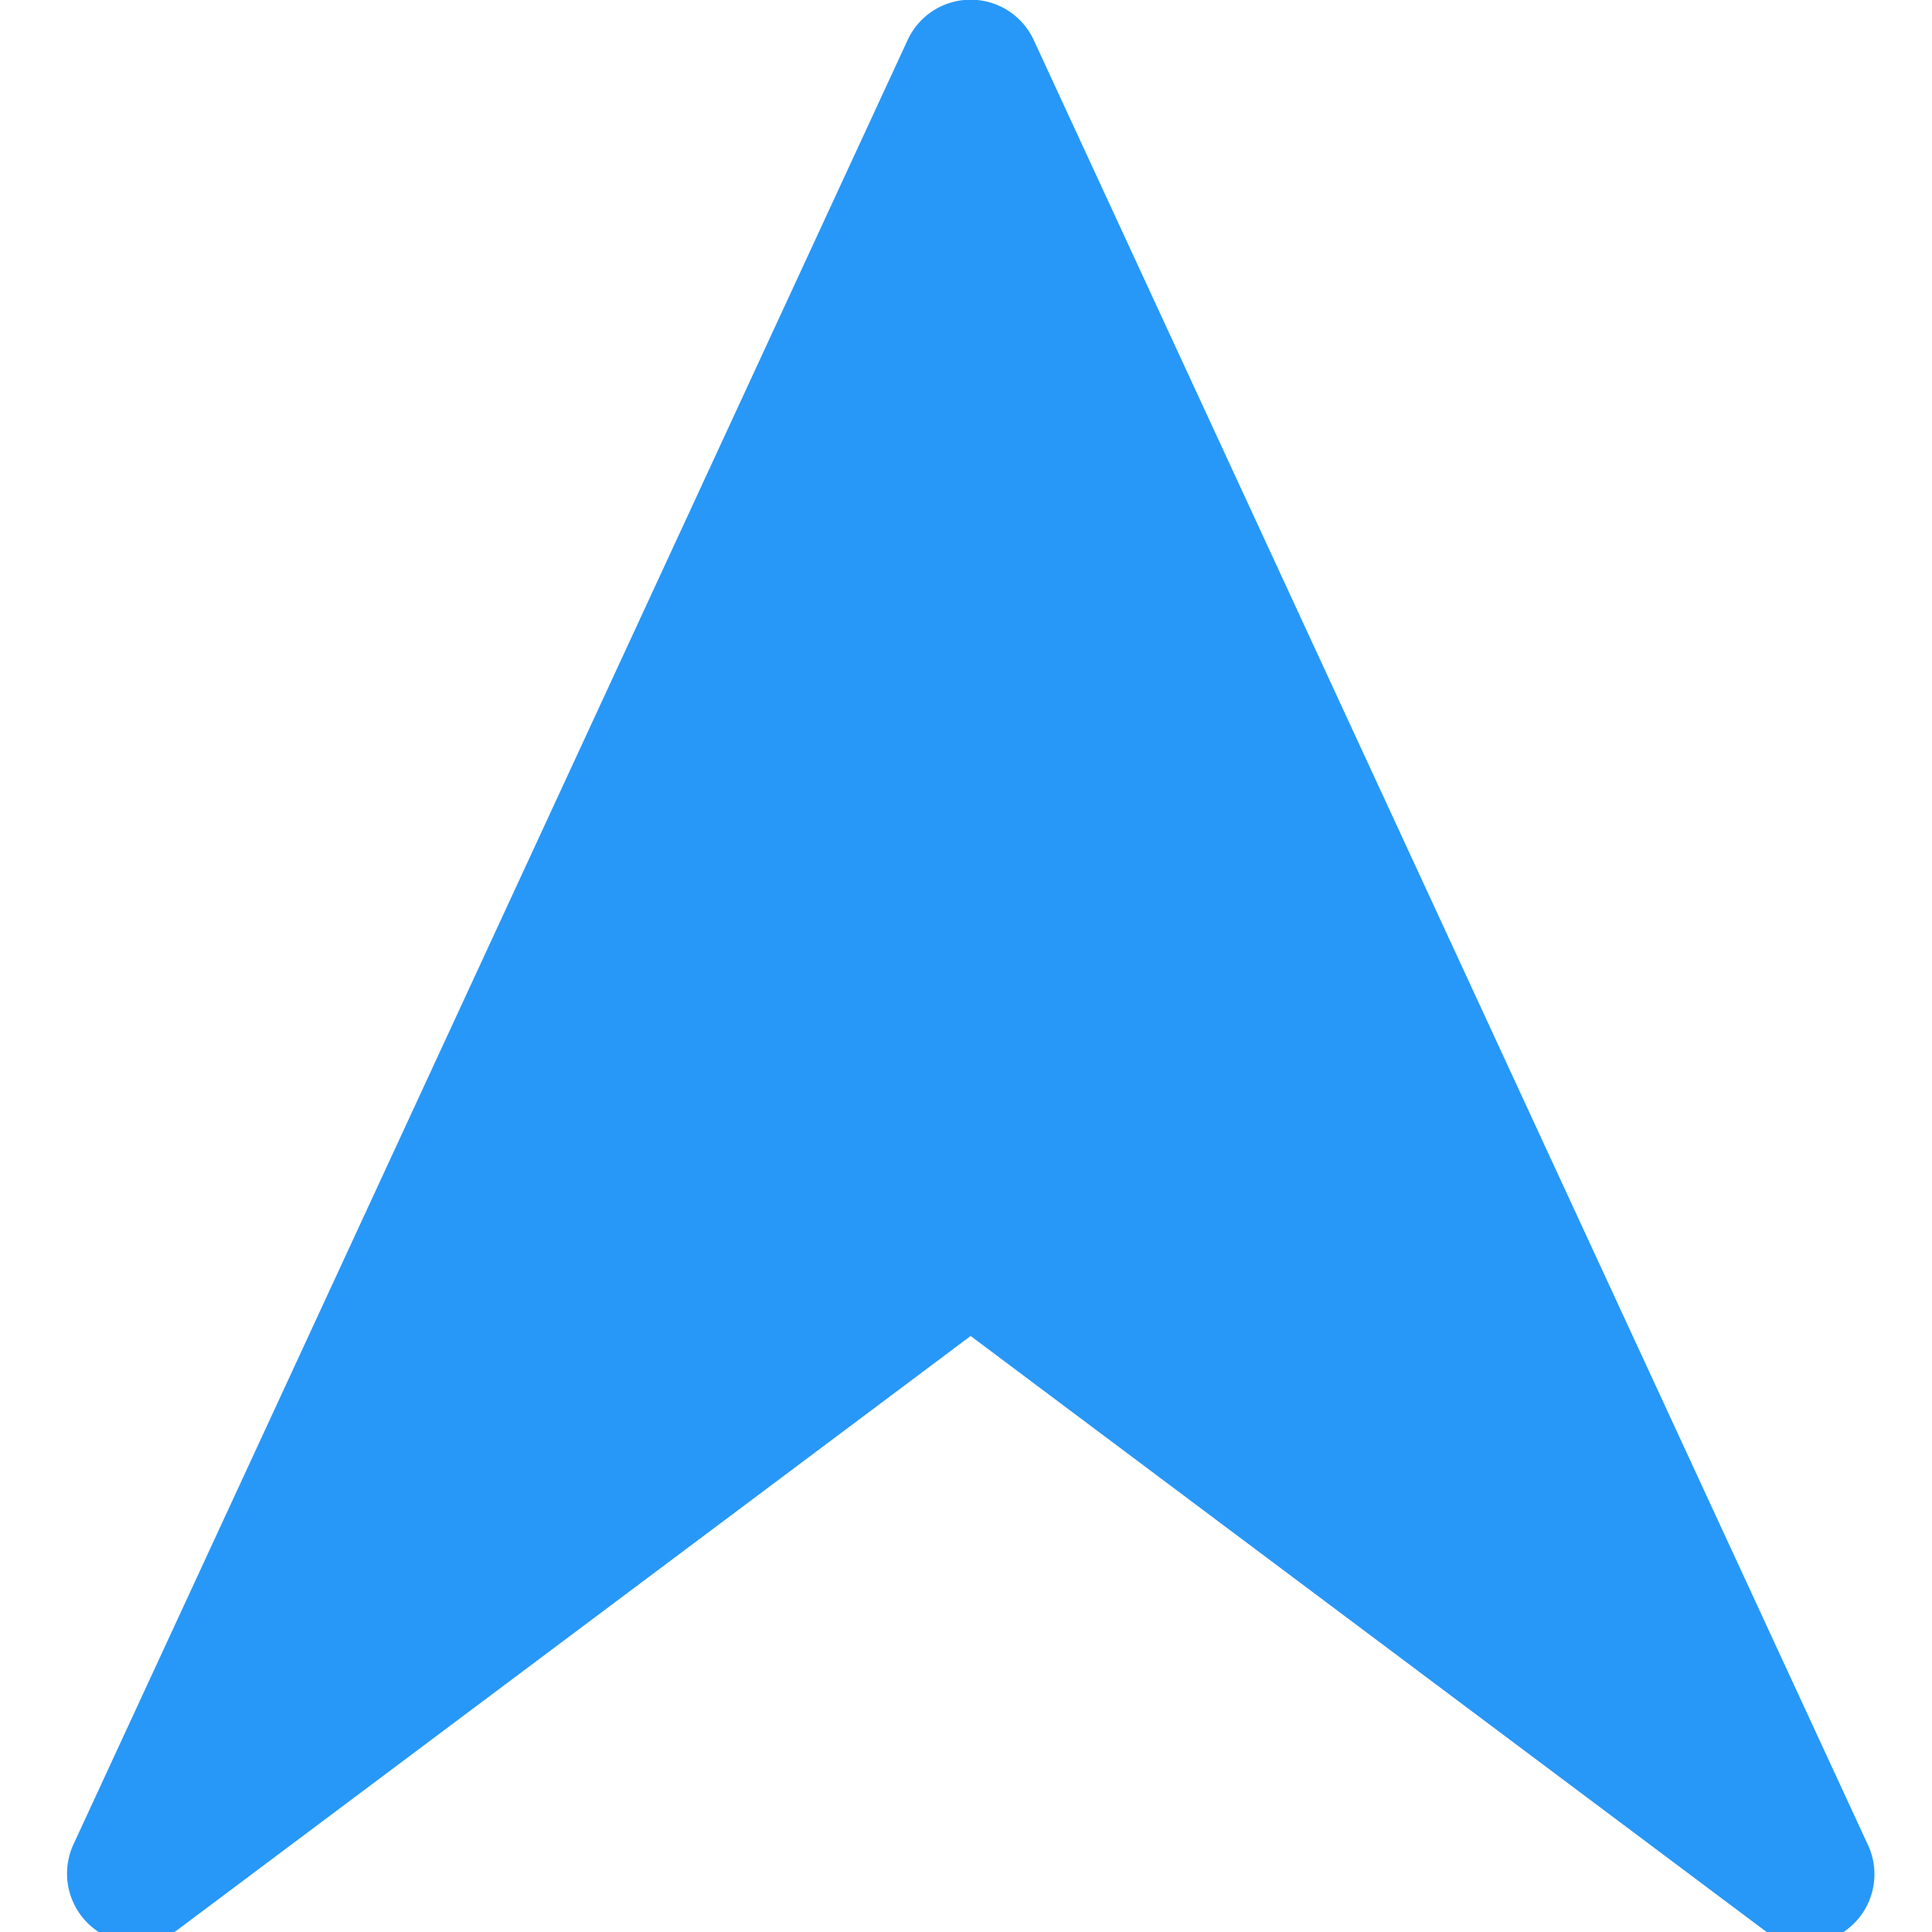 <svg xmlns="http://www.w3.org/2000/svg" width="20" height="20" viewBox="0 0 20 20"><g><g><path fill="#2798f8" d="M9.395.416L.759 19.096a.722.722 0 0 0 .202.86c.256.21.62.216.883.017l8.204-6.143 8.204 6.143a.717.717 0 0 0 1.152-.574.713.713 0 0 0-.067-.3L10.702.416A.719.719 0 0 0 9.395.416z"/></g></g></svg>